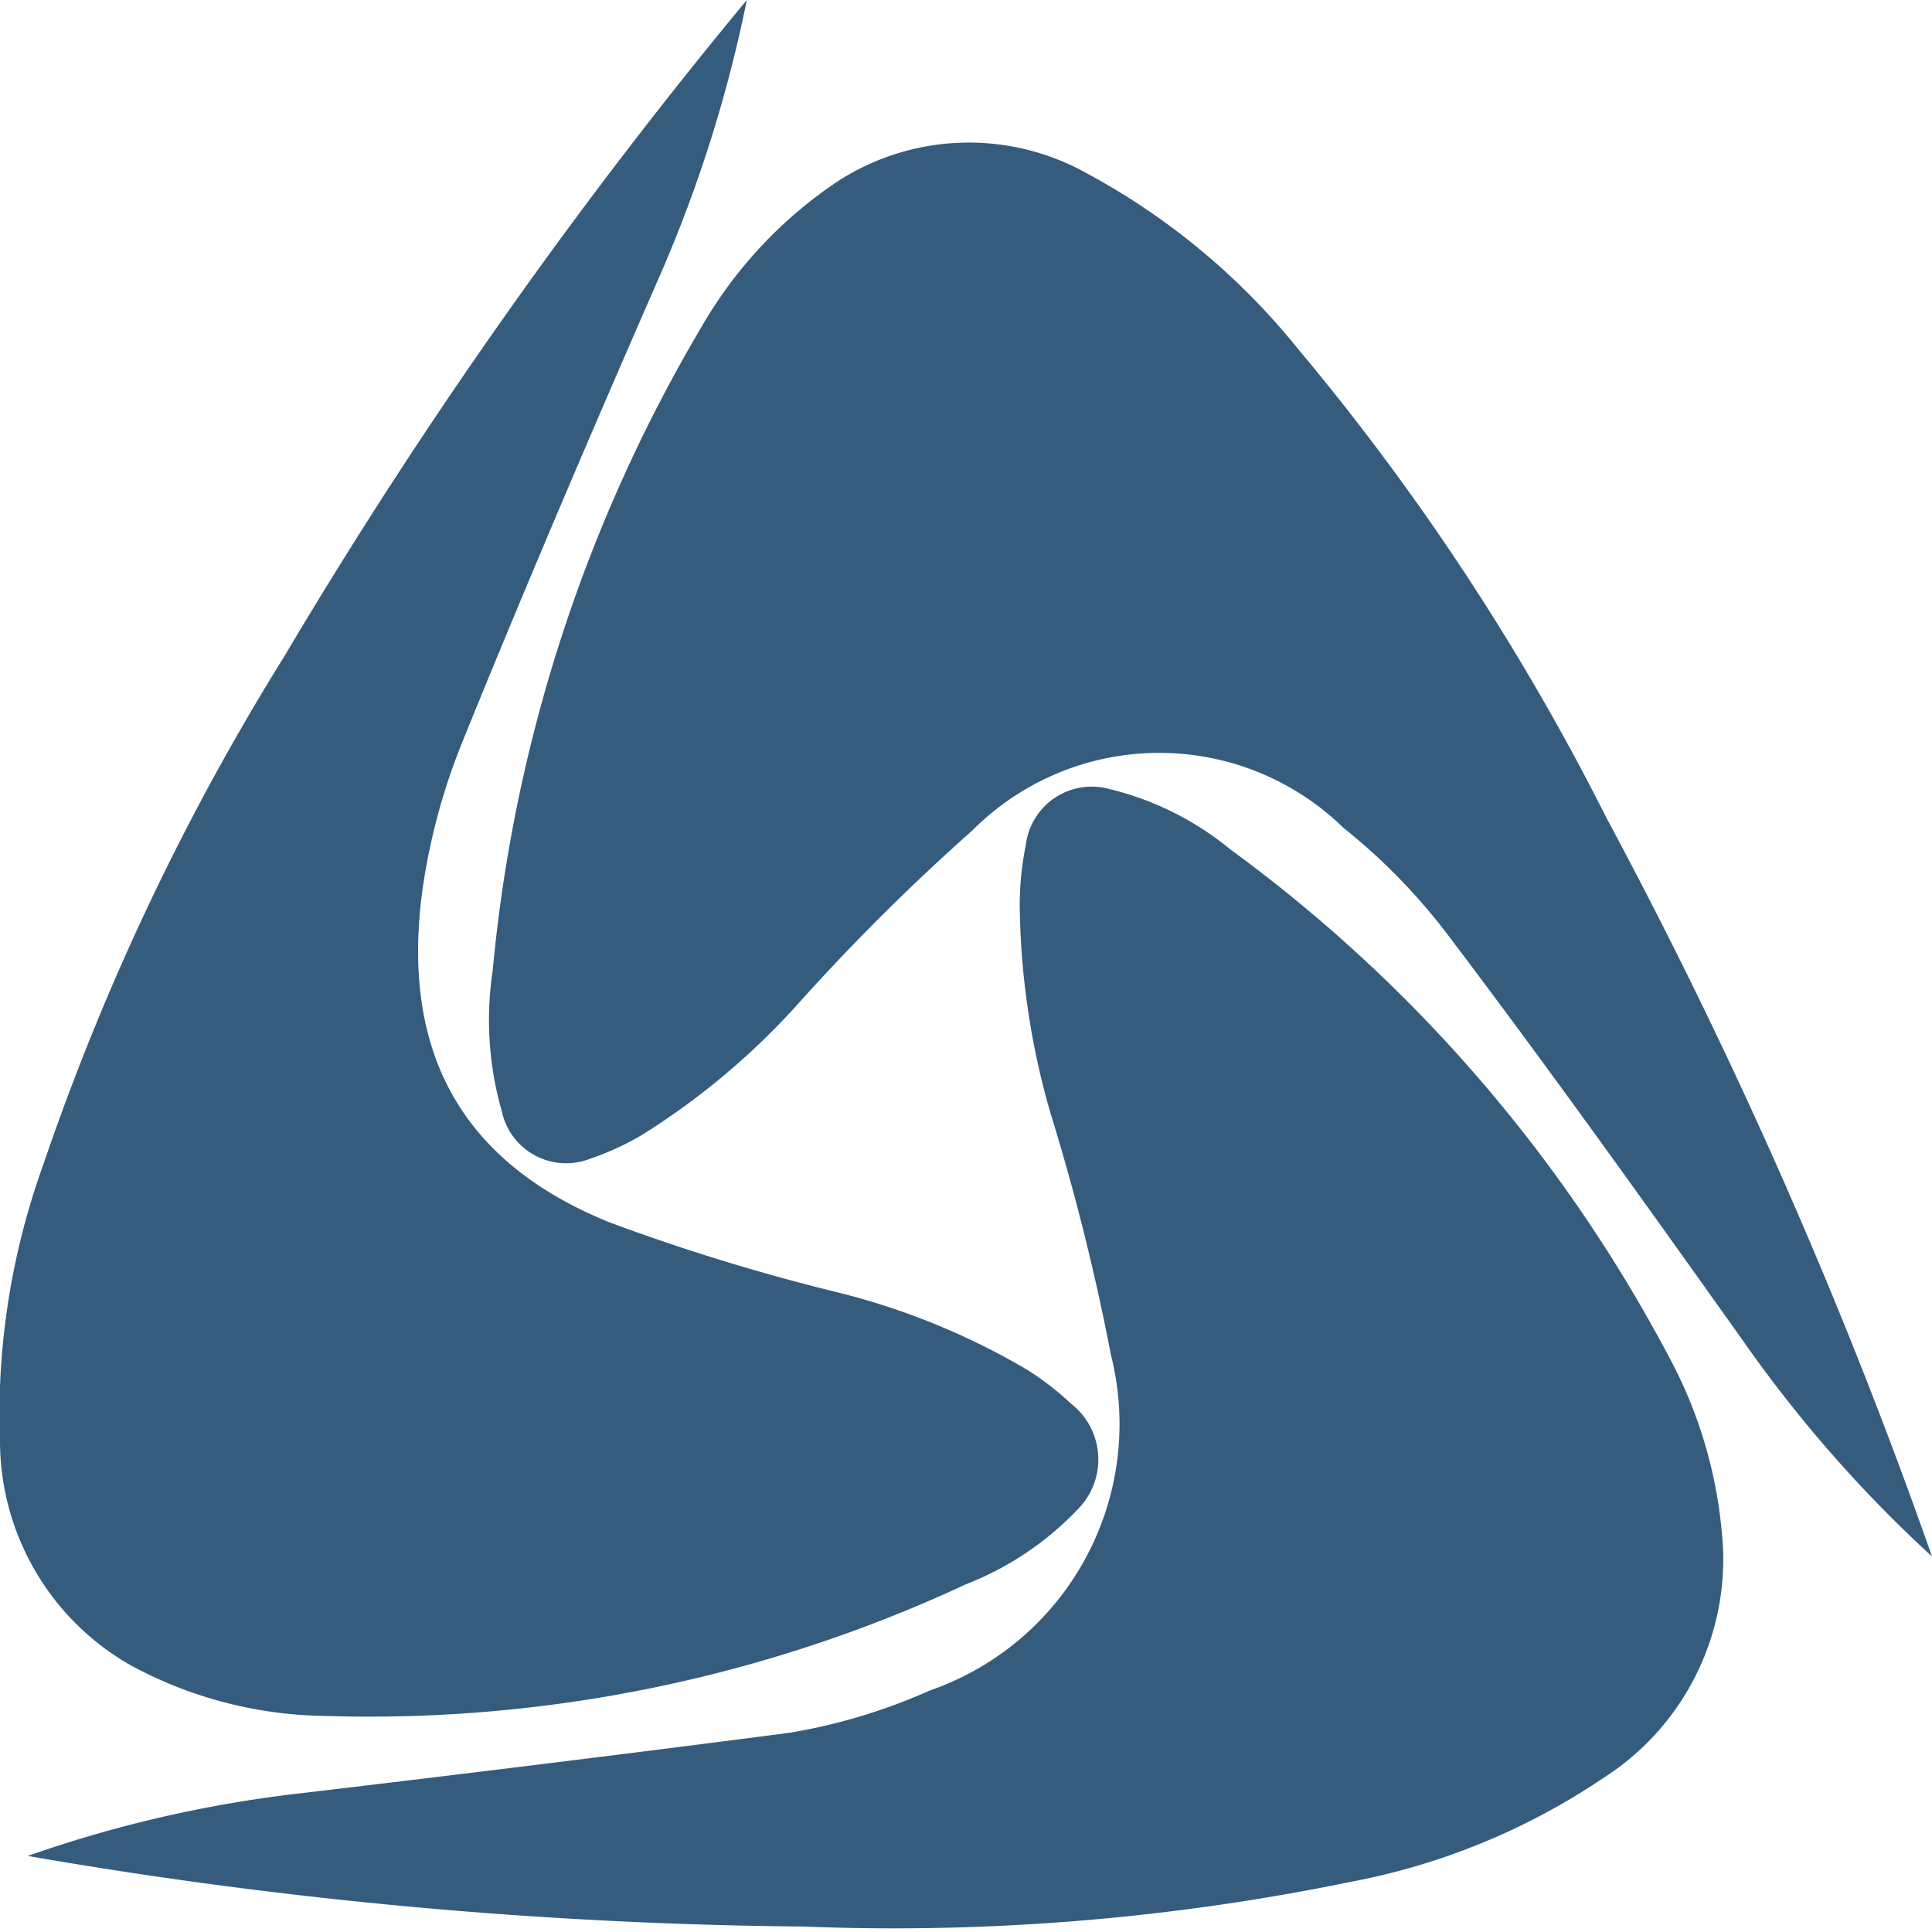 <svg id="Layer_1" data-name="Layer 1" xmlns="http://www.w3.org/2000/svg" viewBox="0 0 32 32"><defs><style>.cls-1{fill:#355c7d;}</style></defs><title>Favicon</title><path class="cls-1" d="M10.94,4.54C9.82,7.1,8.72,9.67,7.67,12.26A10.42,10.42,0,0,0,7,14.72c-.37,2.69.63,4.52,3.08,5.52a34.11,34.11,0,0,0,3.77,1.16A11.75,11.75,0,0,1,17,22.68a4.65,4.65,0,0,1,.74.57A1.17,1.17,0,0,1,17.85,25,5.11,5.11,0,0,1,16,26.24,23.4,23.4,0,0,1,5.33,28.42a6.92,6.92,0,0,1-3.17-.84A4.28,4.28,0,0,1,0,23.9a12.19,12.19,0,0,1,.71-4.59,40.84,40.84,0,0,1,4-8.44A84.87,84.87,0,0,1,12.37,0,22.62,22.62,0,0,1,10.94,4.54Z"/><path class="cls-1" d="M5,29.7c2.7-.32,5.39-.65,8.08-1A9.53,9.53,0,0,0,15.4,28a4.67,4.67,0,0,0,3-5.56,37.3,37.3,0,0,0-1-4A12.82,12.82,0,0,1,16.89,15a5,5,0,0,1,.1-1,1.1,1.1,0,0,1,1.39-.93,5,5,0,0,1,2,1,24.69,24.69,0,0,1,7.24,8.36,7.56,7.56,0,0,1,.92,3.25,4.3,4.3,0,0,1-2,3.78,11.18,11.18,0,0,1-4.17,1.71,37.57,37.57,0,0,1-9.05.74A79.29,79.29,0,0,1,.46,30.74,20.69,20.69,0,0,1,5,29.7Z"/><path class="cls-1" d="M28.9,22.25C27.3,20,25.68,17.73,24,15.51a10,10,0,0,0-1.75-1.8,4.37,4.37,0,0,0-6.15.05,35.58,35.58,0,0,0-2.84,2.82,12.09,12.09,0,0,1-2.63,2.22,4.55,4.55,0,0,1-.85.39,1.09,1.09,0,0,1-1.47-.79,5.48,5.48,0,0,1-.15-2.32A25.58,25.58,0,0,1,11.61,5.43,7.26,7.26,0,0,1,13.88,3,4,4,0,0,1,18,2.87a11.48,11.48,0,0,1,3.5,2.91,40.34,40.34,0,0,1,5.11,7.77A86.41,86.41,0,0,1,32,25.78,21.77,21.77,0,0,1,28.9,22.25Z"/></svg>